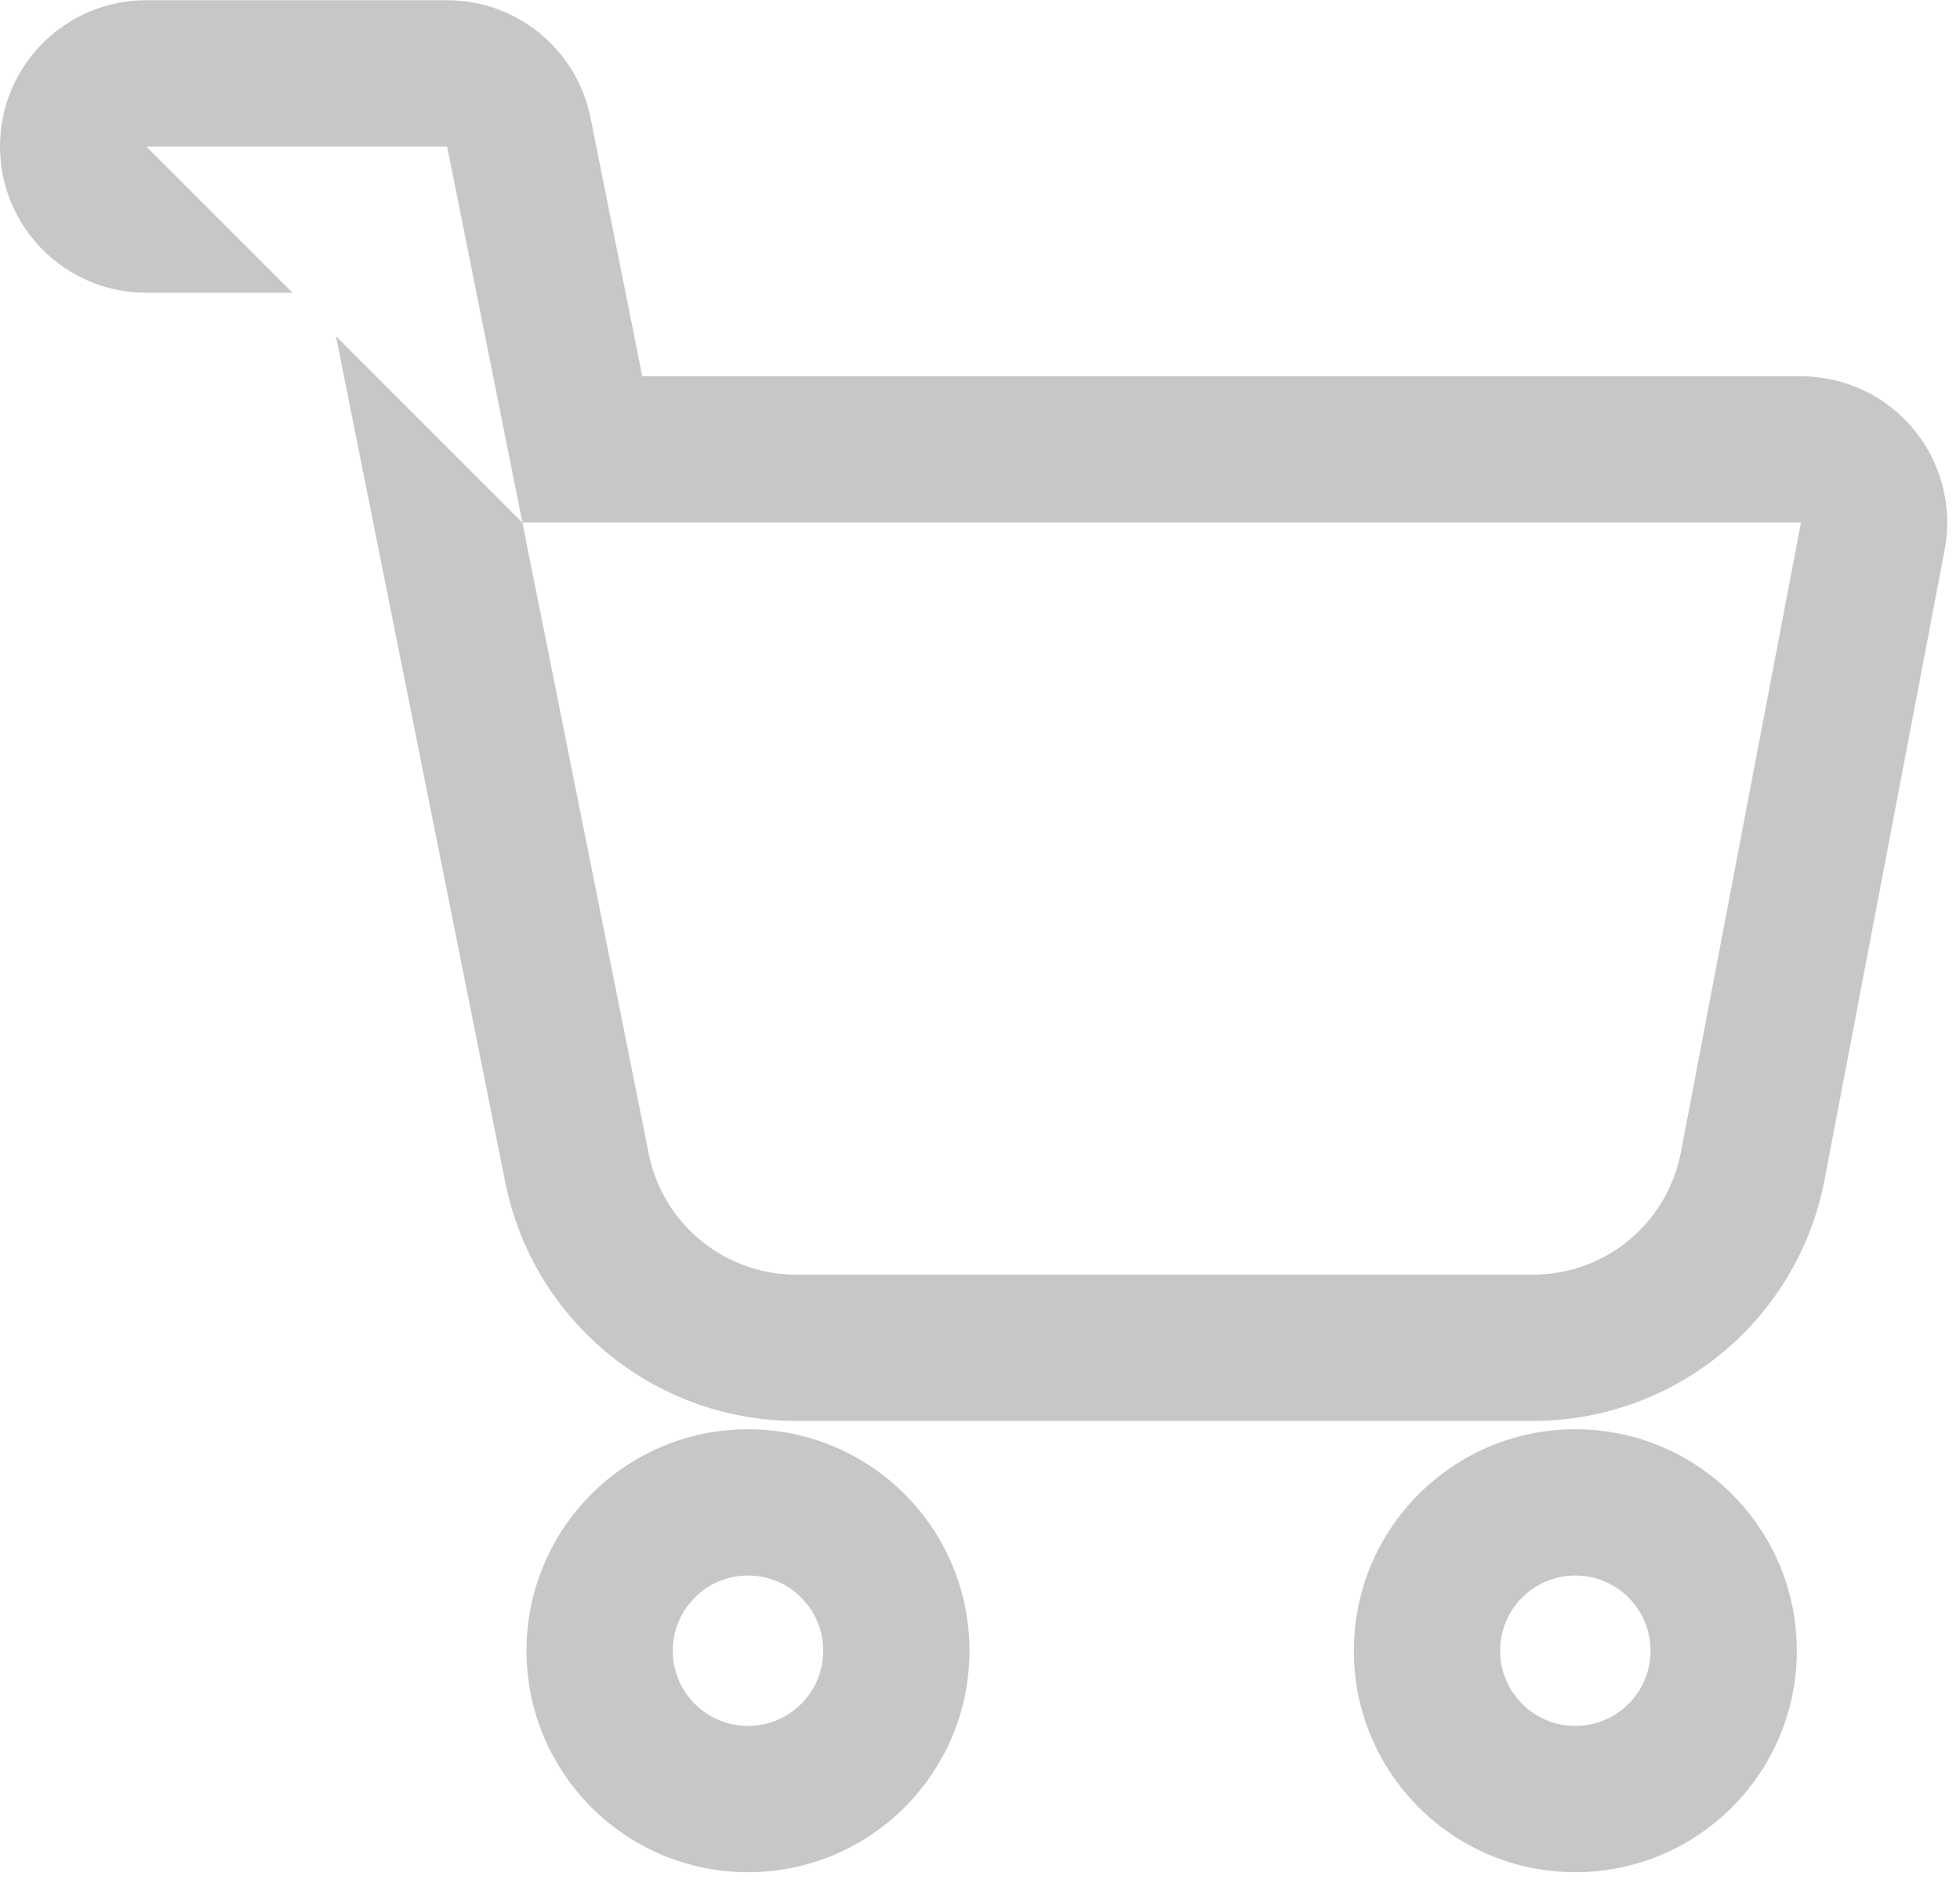 <svg width="134" height="129" viewBox="0 0 134 129" fill="none" xmlns="http://www.w3.org/2000/svg">
<path fill-rule="evenodd" clip-rule="evenodd" d="M66.281 112.861C66.281 121.224 59.501 128.003 51.138 128.003C42.776 128.003 35.996 121.224 35.996 112.861C35.996 104.498 42.776 97.719 51.138 97.719C59.501 97.719 66.281 104.498 66.281 112.861ZM56.281 112.861C56.281 115.701 53.978 118.003 51.138 118.003C48.298 118.003 45.996 115.701 45.996 112.861C45.996 110.021 48.298 107.719 51.138 107.719C53.978 107.719 56.281 110.021 56.281 112.861Z" fill="#C7C7C7"/>
<path fill-rule="evenodd" clip-rule="evenodd" d="M122.843 112.861C122.843 121.224 116.064 128.003 107.701 128.003C99.338 128.003 92.559 121.224 92.559 112.861C92.559 104.498 99.338 97.719 107.701 97.719C116.064 97.719 122.843 104.498 122.843 112.861ZM112.843 112.861C112.843 115.701 110.541 118.003 107.701 118.003C104.861 118.003 102.559 115.701 102.559 112.861C102.559 110.021 104.861 107.719 107.701 107.719C110.541 107.719 112.843 110.021 112.843 112.861Z" fill="#C7C7C7"/>
<path fill-rule="evenodd" clip-rule="evenodd" d="M0 10.016C0 4.493 4.477 0.016 10 0.016H30.568C30.568 0.016 30.569 0.016 30.569 10.016H10L20 20.016H10C4.477 20.016 0 15.539 0 10.016ZM22.965 22.981L25.845 37.369C25.882 37.591 25.926 37.811 25.977 38.029L34.541 80.818C34.542 80.82 34.542 80.823 34.543 80.826C35.472 85.492 38.011 89.683 41.717 92.667C45.397 95.629 49.993 97.213 54.714 97.148H104.537C109.257 97.213 113.854 95.629 117.533 92.667C121.241 89.681 123.781 85.487 124.709 80.818L124.724 80.743L132.951 37.6C133.509 34.672 132.733 31.648 130.833 29.352C128.933 27.056 126.108 25.727 123.128 25.727V35.727C123.128 25.727 123.128 25.727 123.128 25.727H43.912L40.374 8.053C39.439 3.379 35.334 0.016 30.568 0.016L30.569 10.016L35.715 35.727H35.711L22.965 22.981ZM35.715 35.727L44.35 78.87C44.82 81.237 46.108 83.364 47.988 84.877C49.868 86.391 52.221 87.195 54.634 87.148H104.616C107.029 87.195 109.382 86.391 111.262 84.877C113.142 83.364 114.43 81.237 114.901 78.87L123.128 35.727H35.715Z" fill="#C7C7C7"/>
</svg>
